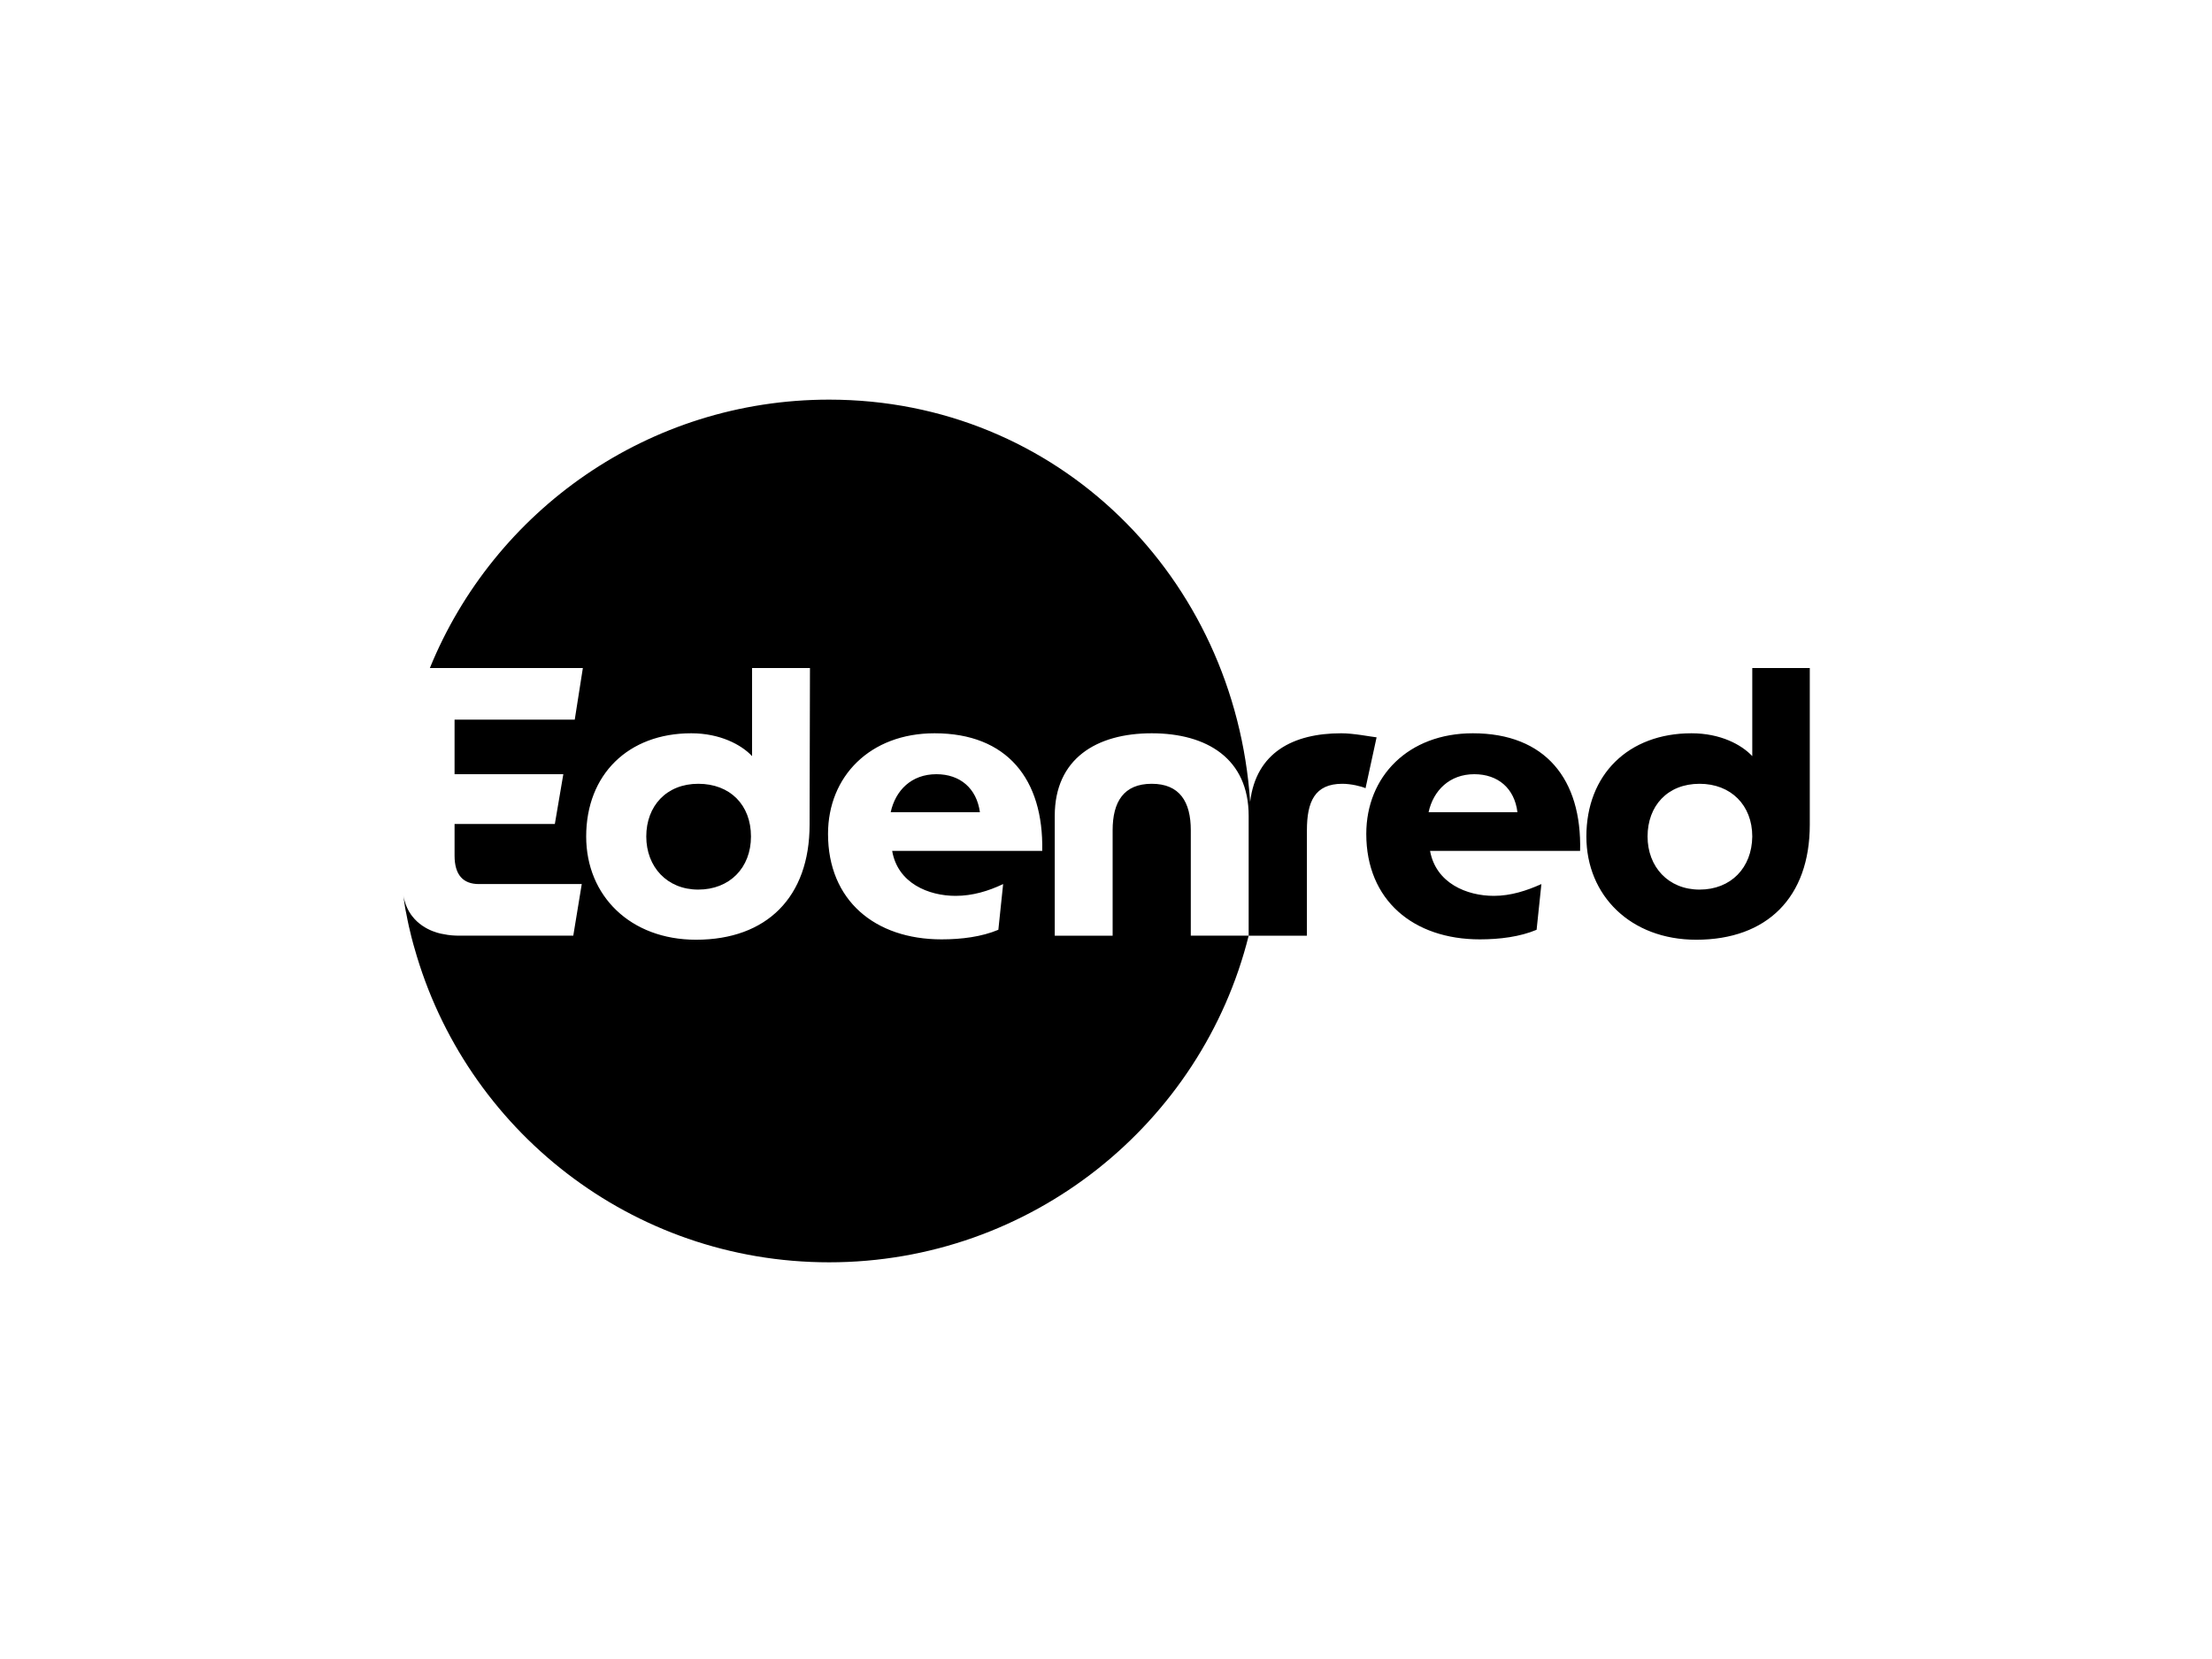 <?xml version="1.0" encoding="utf-8"?>
<!-- Generator: Adobe Illustrator 26.0.3, SVG Export Plug-In . SVG Version: 6.00 Build 0)  -->
<svg version="1.0" id="katman_1" xmlns="http://www.w3.org/2000/svg" xmlns:xlink="http://www.w3.org/1999/xlink" x="0px" y="0px"
	 viewBox="0 0 600 450" style="enable-background:new 0 0 600 450;" xml:space="preserve">
<path d="M254,210c-6.8,0-11.1,4.4-12.4,10.3h24.2C264.9,213.8,260.4,210,254,210 M189.4,212.6c-8.6,0-14.1,6-14.1,14.3
	c0,8.2,5.6,14.4,14.1,14.4s14.3-5.9,14.3-14.4C203.7,218.3,198,212.6,189.4,212.6"/>
<path d="M363.8,198.9c-13,0-23.1,5.2-24.7,18.6c-0.1,0,0.1,0,0,0c-4.1-60.9-52.2-109.1-114.2-109.1c-49,0-90.9,30.1-108.3,72.8h41.5
	l-2.2,14h-32.6V210h29.5l-2.3,13.5h-27.2v8.6c0,5.2,2.3,7.7,6.6,7.7h27.9l-2.3,14h-30.8c-1.5,0-2.9-0.1-4.3-0.4c0,0-5.3-0.6-8.6-4.9
	c-0.1-0.1-1.4-1.7-2.1-4.3c-0.2-0.7-0.2-0.7-0.3-1.3c0.2,1.7,0.6,4.1,0.8,4.9c0.9,4.9,2.1,9,2.2,9.3c13.8,49.3,58.9,85.3,112.5,85.3
	c54.8,0,101.1-37.7,113.8-88.6H323v-28.6c0-7.7-3-12.6-10.6-12.6s-10.6,4.9-10.6,12.6v28.6h-15.7v-32.5c0-15.5,11.3-22.4,26.3-22.4
	s26.3,6.9,26.3,22.4v32.5h15.8v-28.6c0-7.7,2.1-12.6,9.6-12.6c2.4,0,5.2,0.7,6.3,1.2l3-13.8C371.6,199.8,367.2,198.9,363.8,198.9
	 M219.6,223.7c0,19.6-11.6,31.2-30.8,31.2c-17.8,0-29.8-11.9-29.8-28c0-16.8,11.4-28,28.5-28c7.8,0,13.6,3.1,16.5,6.2v-23.9h15.7
	L219.6,223.7L219.6,223.7z M259.2,243c4.6,0,8.9-1.3,12.9-3.2l-1.3,12.4c-4.5,1.9-10,2.6-15.4,2.6c-18.1,0-30.8-10.6-30.8-28.6
	c0-15.6,11.4-27.3,28.9-27.3c19.7,0,29.6,12.5,29.2,31.9H242C243.5,239.6,251.9,243,259.2,243 M399.5,198.9
	c-17.5,0-28.9,11.7-28.9,27.3c0,18,12.8,28.6,30.8,28.6c5.4,0,10.9-0.7,15.4-2.6l1.3-12.4c-4,1.8-8.3,3.2-12.9,3.2
	c-7.3,0-15.7-3.4-17.3-12.2h40.7C429.1,211.4,419.2,198.9,399.5,198.9 M387.5,220.3c1.3-5.9,5.7-10.3,12.4-10.3
	c6.4,0,10.9,3.8,11.7,10.3H387.5z M475.3,181.2v23.9c-2.9-3.1-8.6-6.2-16.5-6.2c-17.1,0-28.5,11.2-28.5,28c0,16,12,28,29.8,28
	c19.2,0,30.8-11.5,30.8-31.2v-42.5H475.3z M461,241.3c-8.5,0-14.1-6.2-14.1-14.4c0-8.3,5.4-14.3,14.1-14.3c8.5,0,14.3,5.8,14.3,14.3
	C475.2,235.4,469.5,241.3,461,241.3"/>
</svg>
